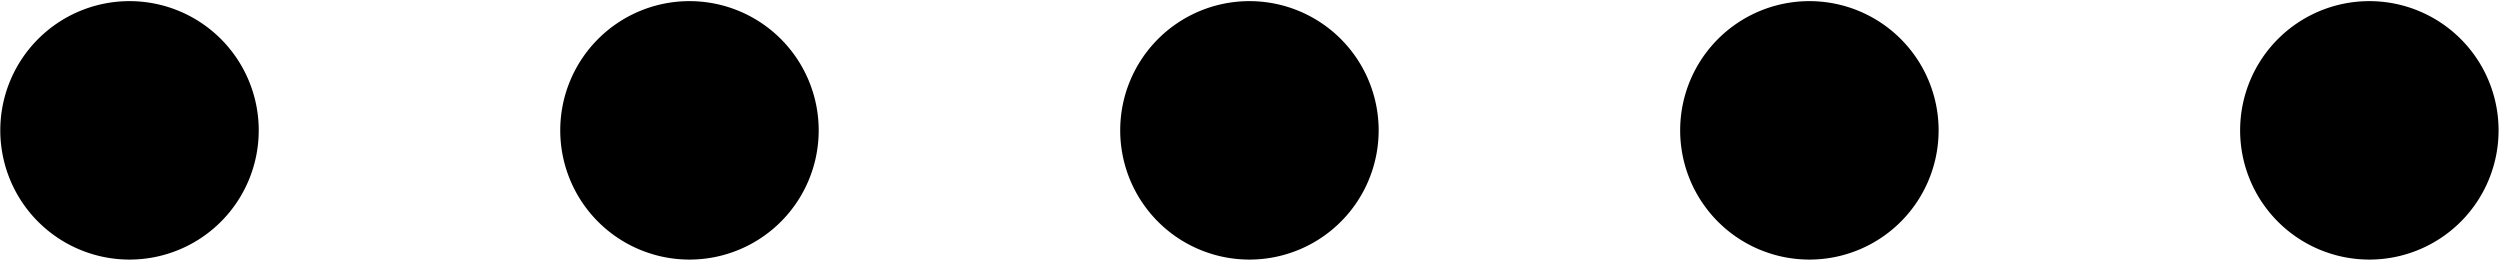 <svg xmlns="http://www.w3.org/2000/svg" fill-rule="evenodd" stroke-linejoin="round" stroke-miterlimit="2" clip-rule="evenodd" viewBox="0 0 1451 151"><path fill-rule="nonzero" d="M150.17 75.66a75 75 0 01-75 75 75 75 0 01-75-75 75 75 0 0175-75 75 75 0 0175 75M475.17 75.66a75 75 0 01-75 75 75 75 0 01-75-75 75 75 0 0175-75 75 75 0 0175 75M800.17 75.66a75 75 0 01-75 75 75 75 0 01-75-75 75 75 0 0175-75 75 75 0 0175 75M1125.17 75.66a75 75 0 01-75 75 75 75 0 01-75-75 75 75 0 0175-75 75 75 0 0175 75M1450.17 75.66a75 75 0 01-75 75 75 75 0 01-75-75 75 75 0 0175-75 75 75 0 0175 75"/></svg>
